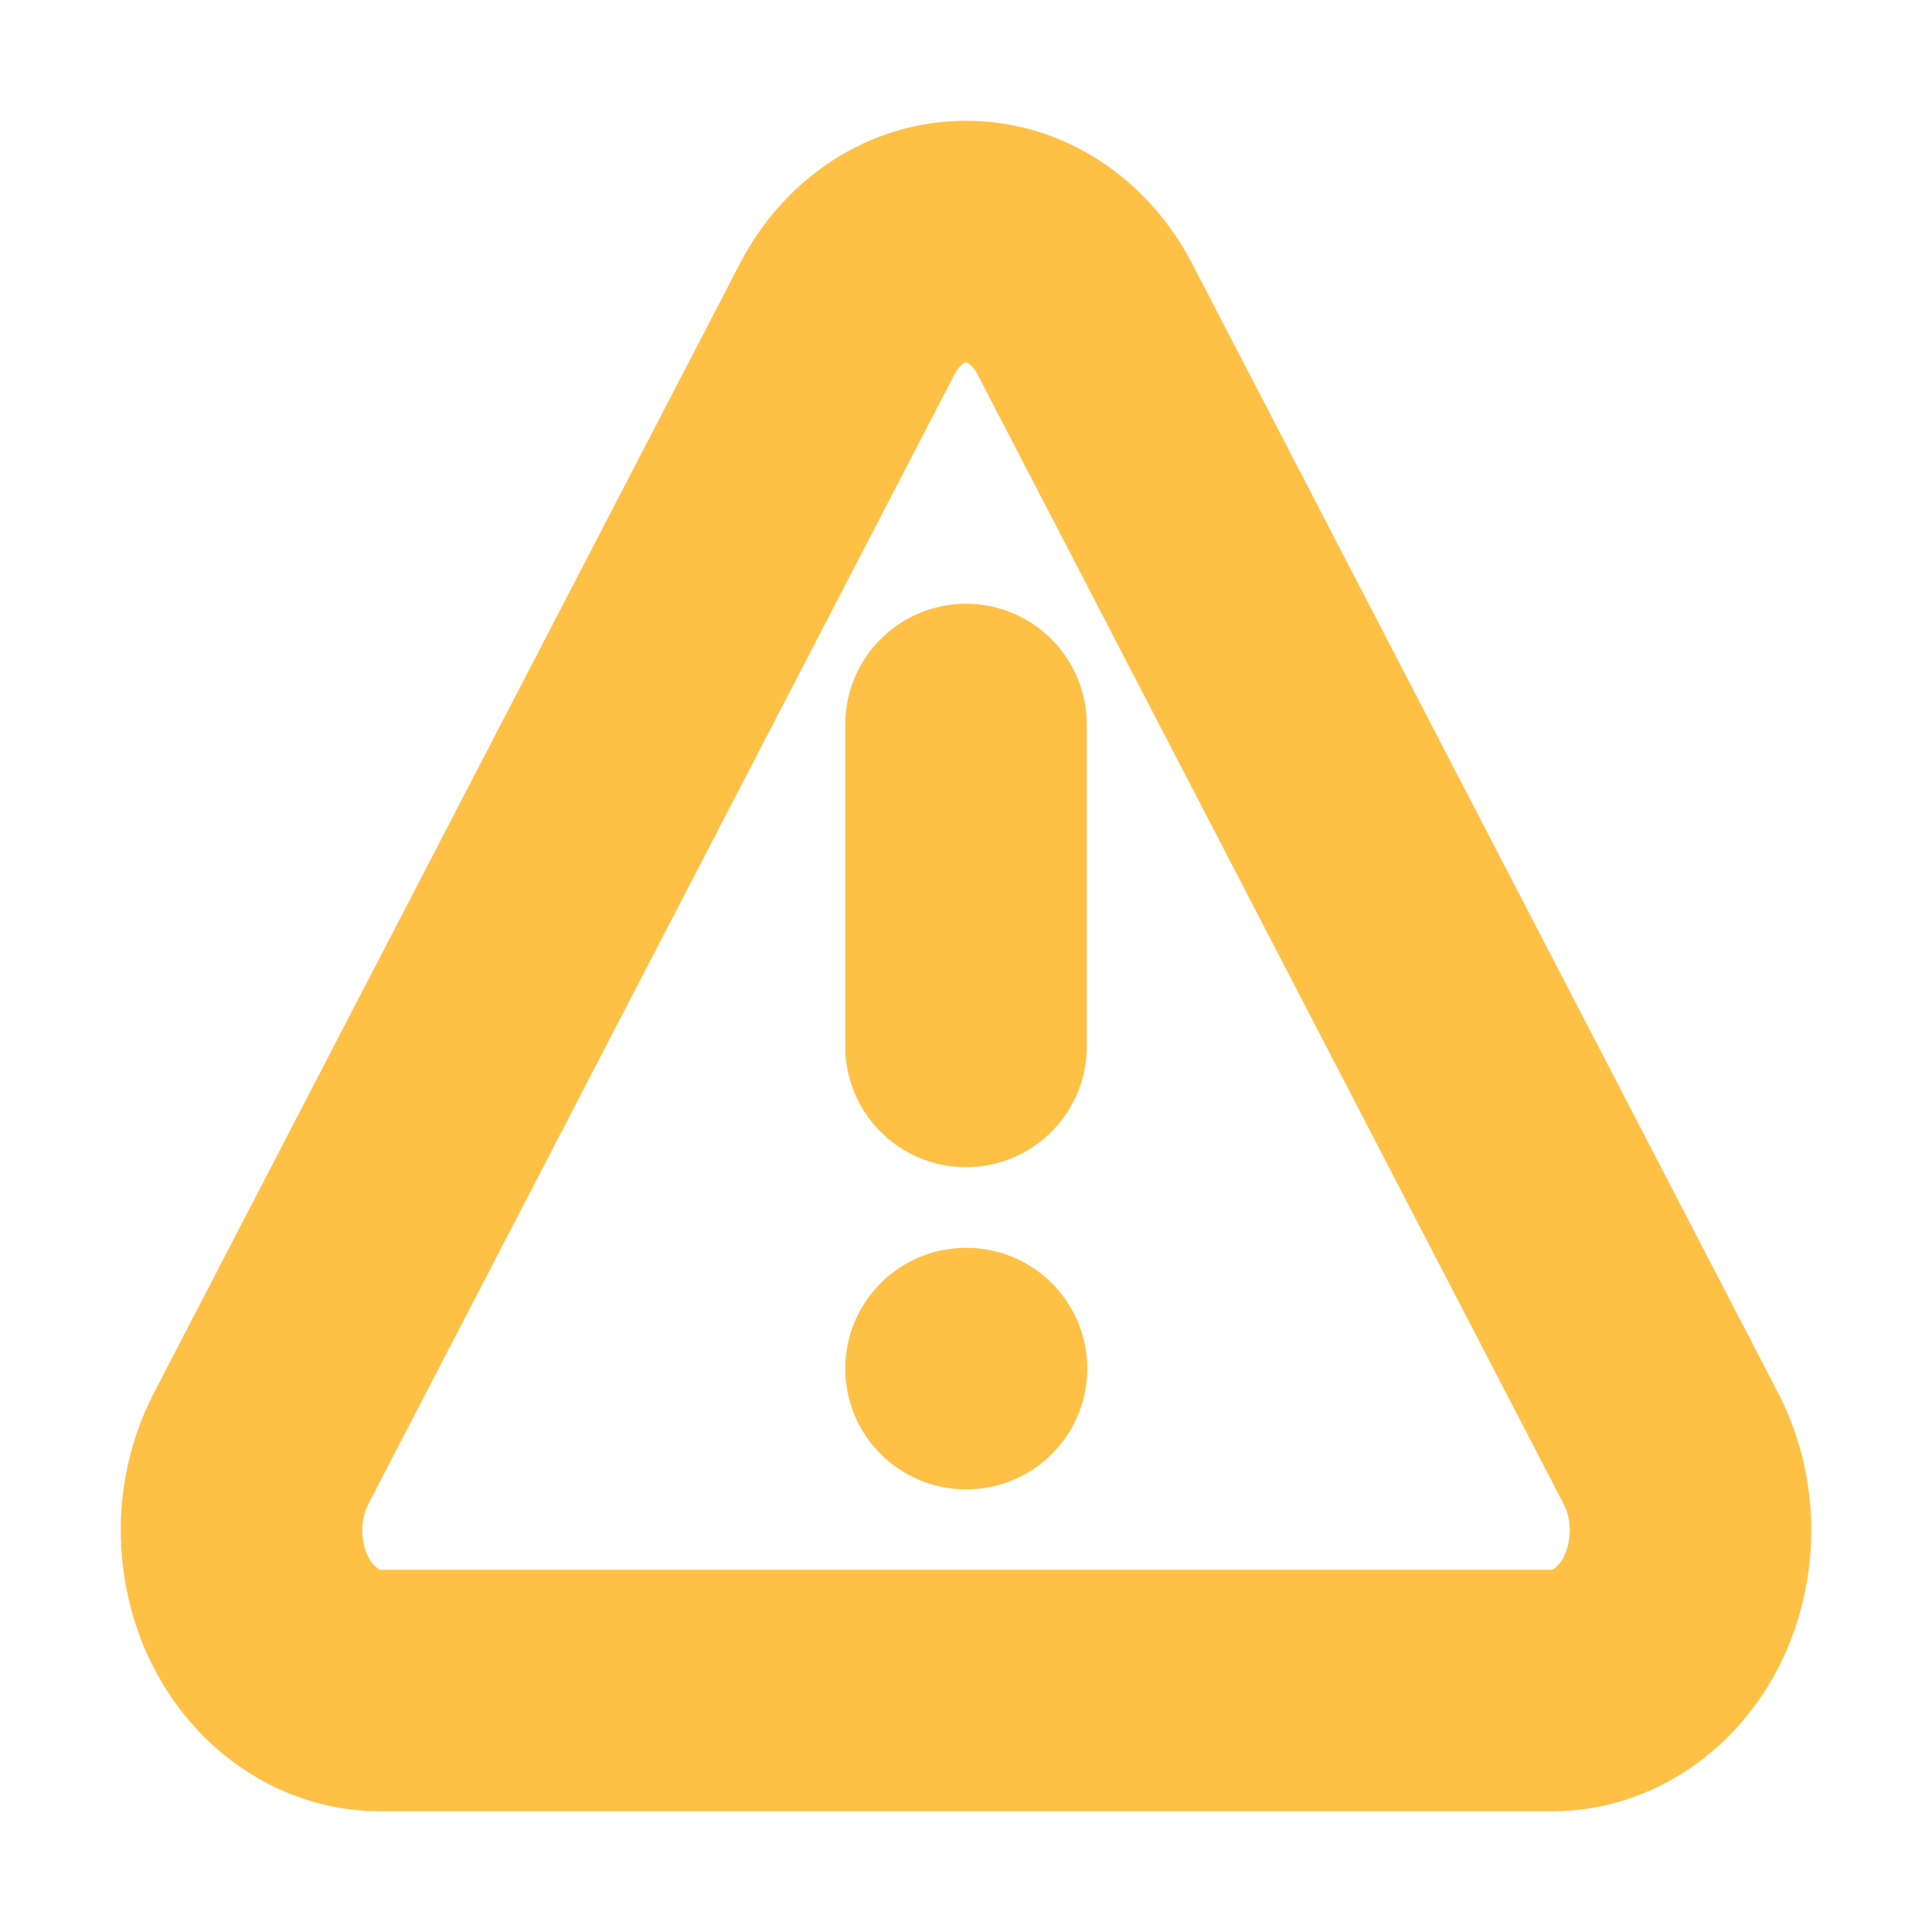 <svg width="8" height="8" viewBox="0 0 8 8" fill="none" xmlns="http://www.w3.org/2000/svg">
<path d="M3.509 1.319L1.077 6.006C1.027 6.106 1 6.22 1 6.335C1 6.451 1.026 6.565 1.075 6.665C1.125 6.766 1.197 6.85 1.283 6.908C1.369 6.967 1.468 6.999 1.568 7H6.432C6.532 6.999 6.631 6.967 6.717 6.908C6.803 6.85 6.875 6.766 6.925 6.665C6.974 6.565 7 6.451 7 6.335C7 6.22 6.973 6.106 6.923 6.006L4.491 1.319C4.44 1.222 4.368 1.141 4.282 1.085C4.196 1.029 4.099 1 4 1C3.901 1 3.804 1.029 3.718 1.085C3.632 1.141 3.56 1.222 3.509 1.319V1.319Z" stroke="#FFC046" stroke-linecap="round" stroke-linejoin="round"/>
<path d="M4 3V4.333" stroke="#FFC046" stroke-linecap="round" stroke-linejoin="round"/>
<path d="M4 5.667H4.002" stroke="#FFC046" stroke-linecap="round" stroke-linejoin="round"/>
</svg>
